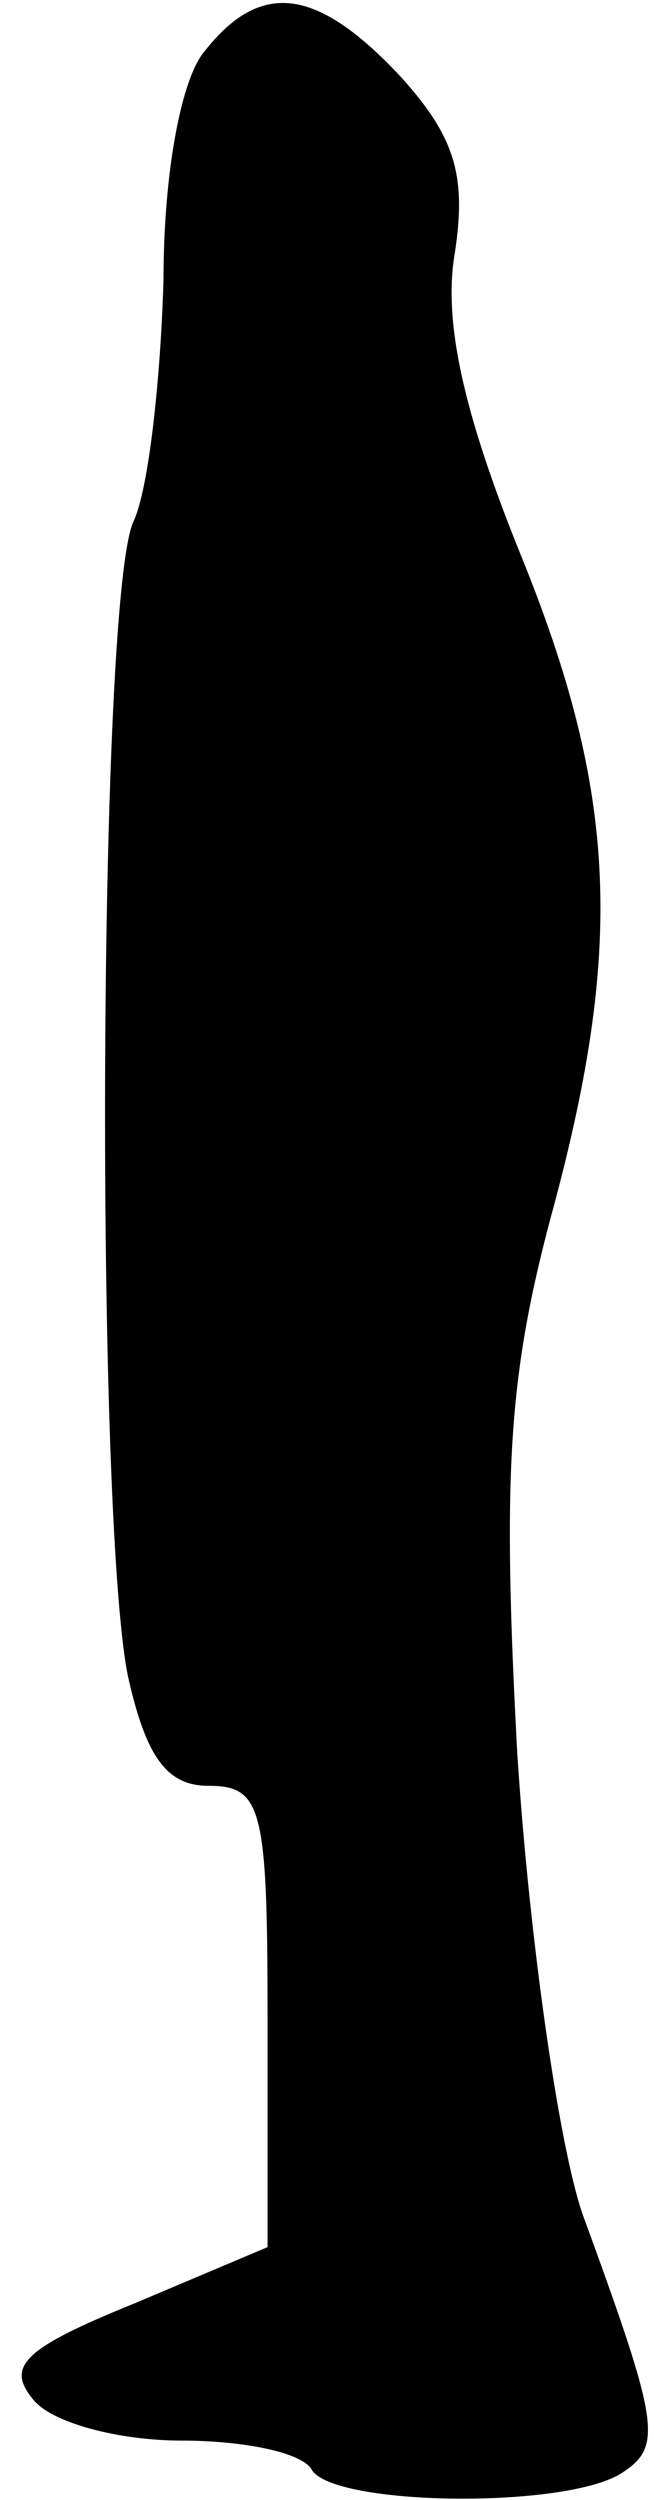 <?xml version="1.0" standalone="no"?>
<!DOCTYPE svg PUBLIC "-//W3C//DTD SVG 20010904//EN"
 "http://www.w3.org/TR/2001/REC-SVG-20010904/DTD/svg10.dtd">
<svg version="1.0" xmlns="http://www.w3.org/2000/svg"
 width="22pt" height="84pt" viewBox="0 0 22 84"
 preserveAspectRatio="xMidYMid meet">
<g transform="translate(0,84) scale(0.1,-0.1)"
fill="#000000" stroke="none">
<path fill="#000000" stroke="none" d="M69 823 c-8 -9 -14 -41 -14 -77 -1 -34
-5 -70 -10 -81 -12 -24 -13 -333 -2 -388 6 -27 13 -37 27 -37 18 0 20 -7 20
-77 l0 -78 -45 -19 c-37 -15 -43 -21 -34 -32 6 -8 29 -14 50 -14 21 0 41 -4
44 -10 8 -12 85 -13 104 -1 14 9 13 16 -13 87 -8 23 -18 93 -22 155 -5 93 -3
126 11 179 25 91 23 143 -10 224 -19 47 -26 78 -22 101 4 26 0 39 -18 59 -28
30 -47 33 -66 9z"/>
</g>
</svg>
